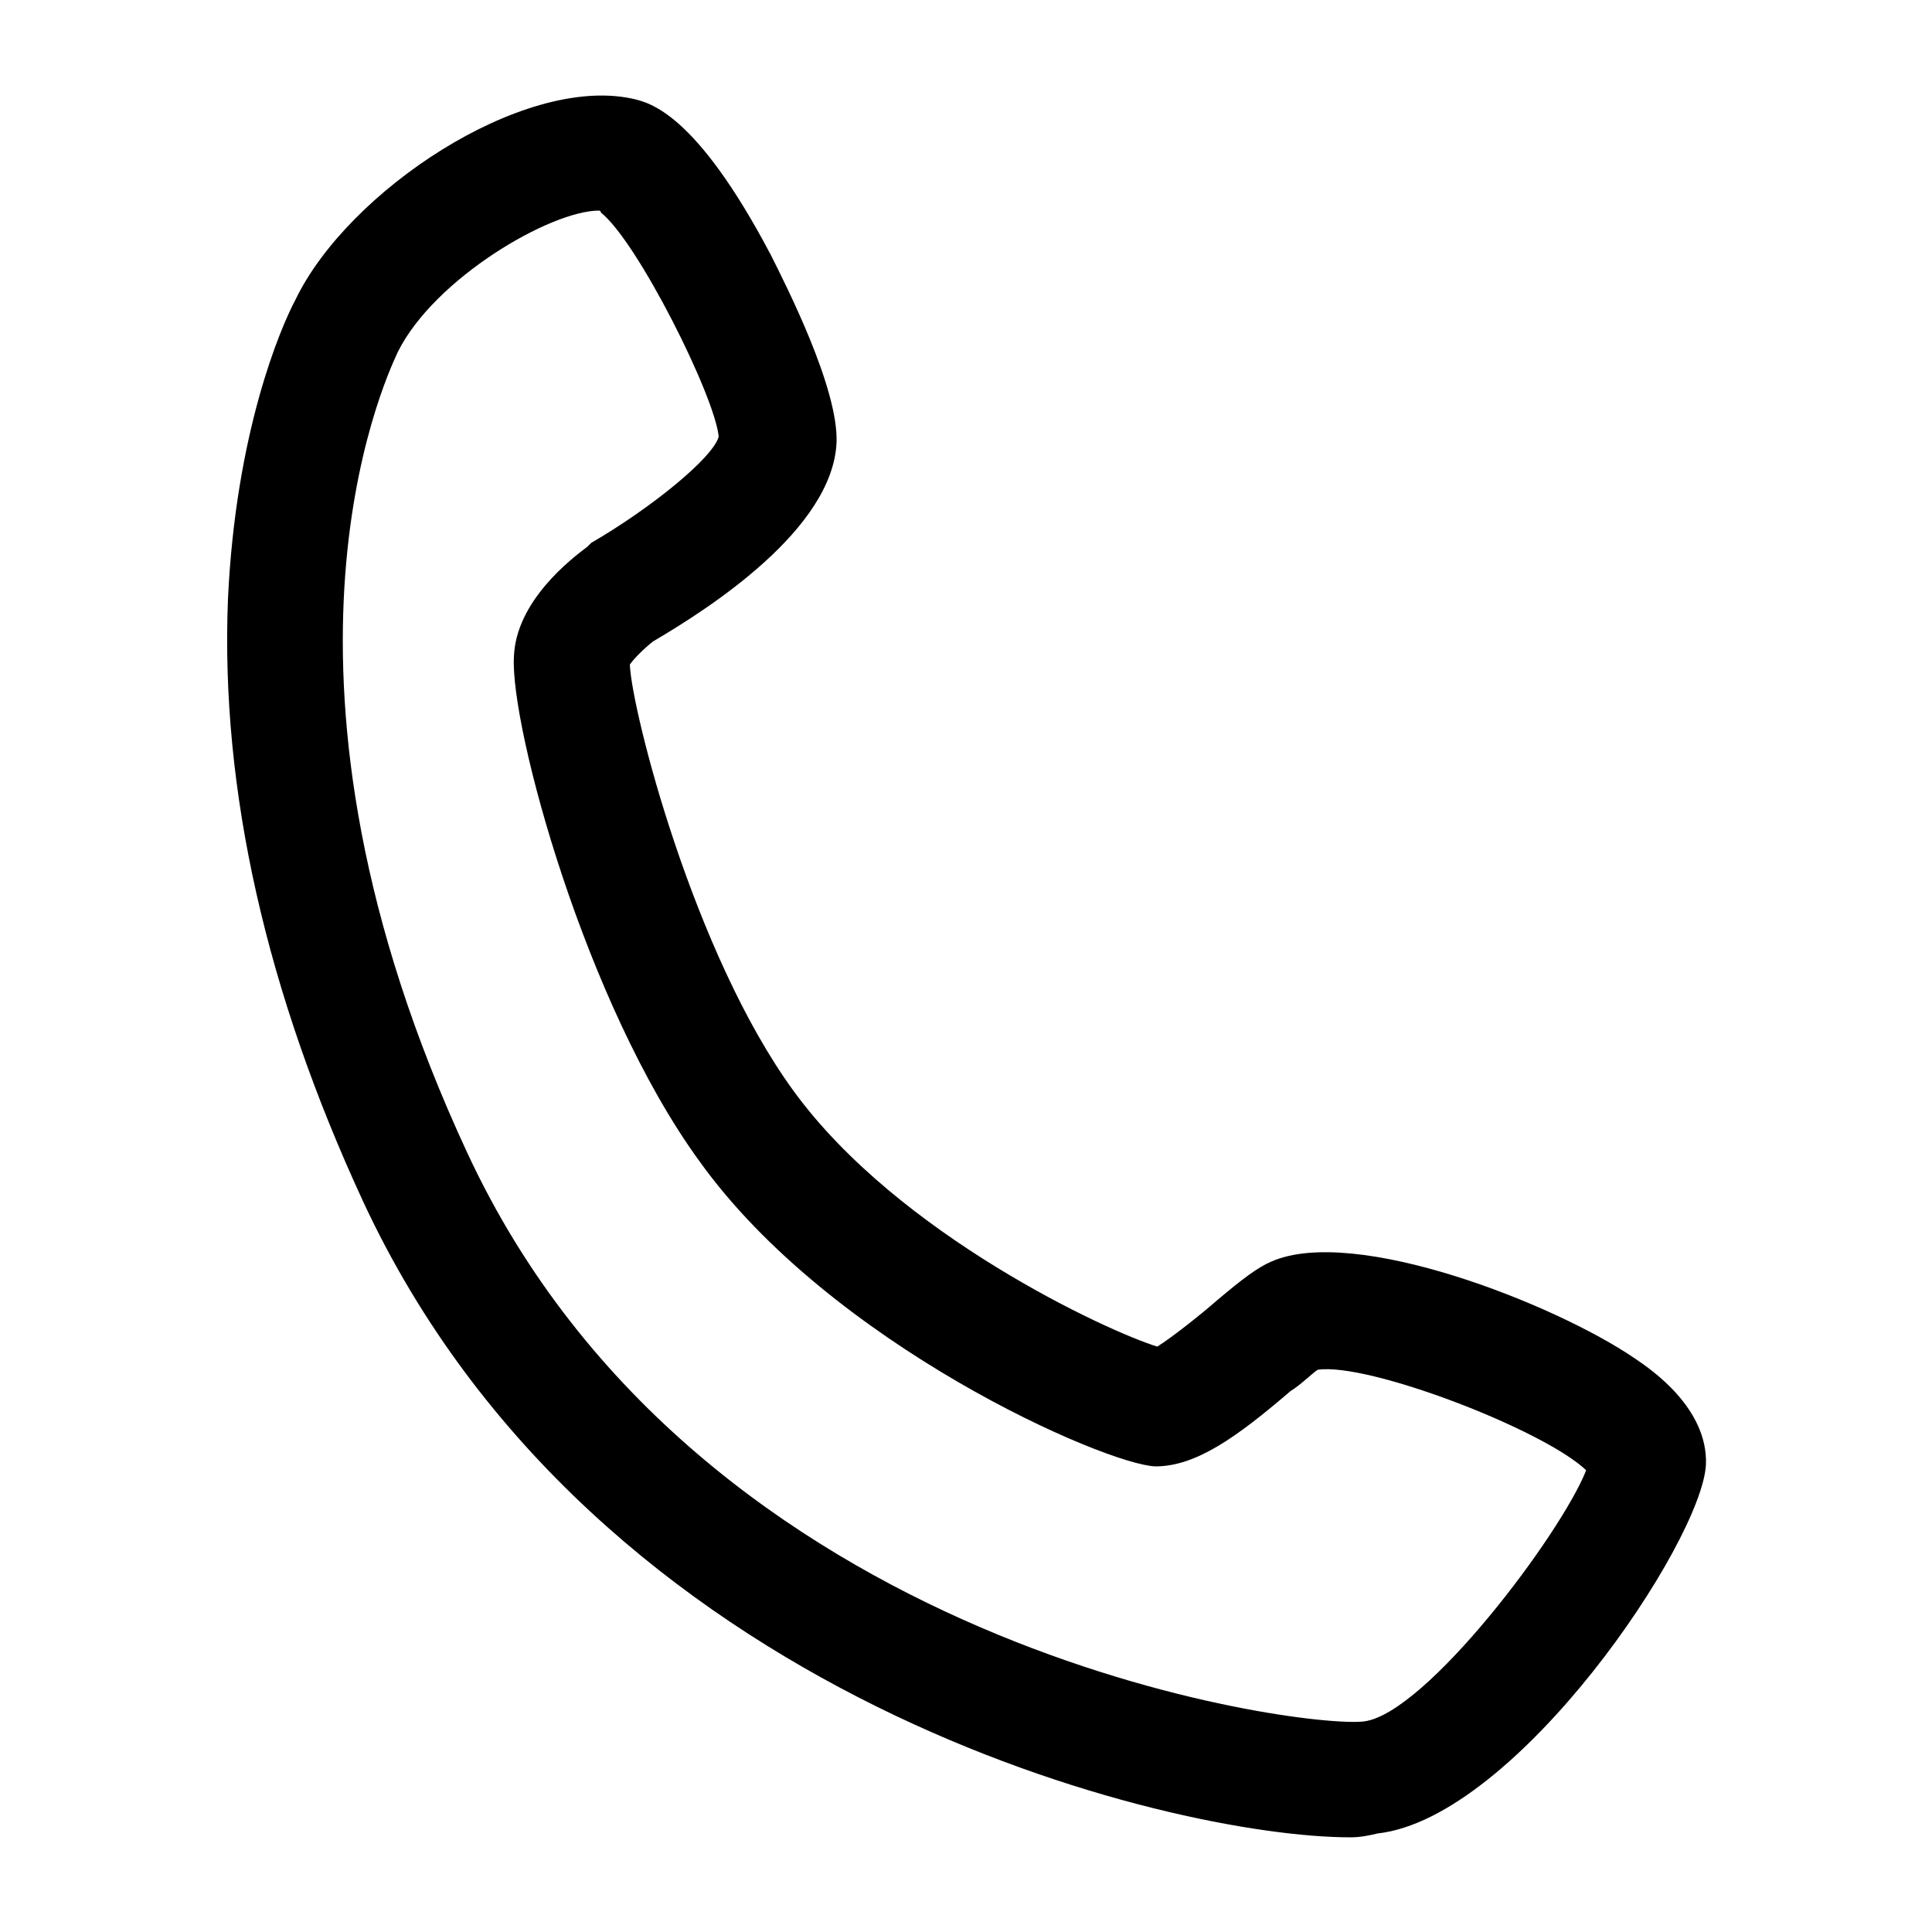 <?xml version="1.0" encoding="utf-8"?>
<!-- Generator: Adobe Illustrator 23.0.1, SVG Export Plug-In . SVG Version: 6.00 Build 0)  -->
<svg version="1.1" id="Layer_1" xmlns="http://www.w3.org/2000/svg" xmlns:xlink="http://www.w3.org/1999/xlink" x="0px" y="0px"
	 viewBox="0 0 100 100" style="enable-background:new 0 0 100 100;" xml:space="preserve">
<title>Bookmark 4.3</title>
<desc>Created with Sketch.</desc>
<g>
	<path d="M69.9,95.1c-9.3,0-39.1-7.1-51.1-32.9c-5-10.8-7.4-21.3-7-31.2c0.4-8.6,2.7-14,3.5-15.5C18,9.9,27,3.9,32.7,5.1l0,0
		c0.9,0.2,3.3,0.7,7.2,8.1c0.8,1.6,3.5,6.9,3.4,9.7c-0.2,4.5-6.6,8.6-9.5,10.3c-0.5,0.4-1,0.9-1.2,1.2c0.1,2.4,3.3,15,8.5,22.1
		c5.4,7.4,16.2,12.4,18.8,13.2c0.8-0.5,2.3-1.7,3.1-2.4c1.3-1.1,2.1-1.7,2.8-2c4.3-1.9,14.7,2.2,18.8,5c0.9,0.6,3.8,2.6,3.7,5.5
		c-0.2,4-9.8,18.3-17,19.1C70.9,95,70.4,95.1,69.9,95.1z M31,10.9c-2.5,0-8.5,3.5-10.4,7.3c-0.8,1.7-7.8,17,3.6,41.5
		c12,25.8,43.3,29.8,46.4,29.4c3.2-0.4,10.2-9.7,11.5-13c-2.2-2.1-11.3-5.6-13.9-5.2c-0.3,0.2-0.9,0.8-1.4,1.1
		c-2.8,2.4-4.9,3.9-7,3.9c-2.6-0.1-16.8-6.3-23.6-15.8c-5.9-8.1-9.8-22.5-9.6-26.1c0.1-2.9,3-5.1,3.8-5.7l0.2-0.2
		c3.1-1.8,6.3-4.4,6.6-5.5c-0.2-2.1-4.2-10.1-6.1-11.6C31.1,10.9,31,10.9,31,10.9z M31,10.8L31,10.8L31,10.8z"/>
</g>
</svg>

